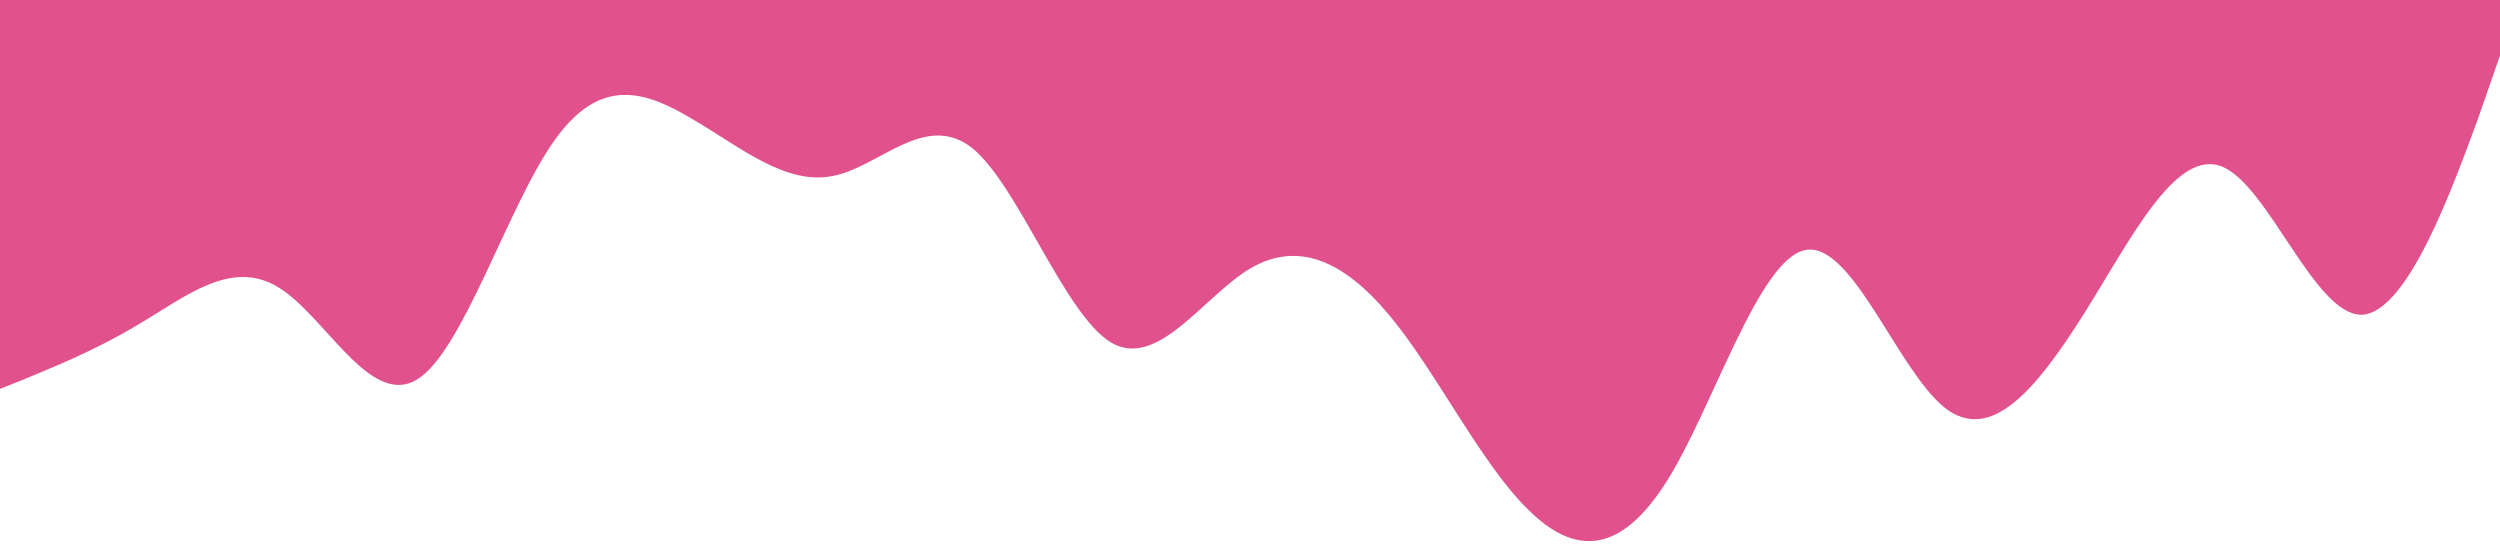 <?xml version="1.0" standalone="no"?><svg xmlns="http://www.w3.org/2000/svg" viewBox="0 0 1440 320"><path fill="#e0518e" fill-opacity="1" d="M0,224L13.3,218.7C26.7,213,53,203,80,186.7C106.7,171,133,149,160,165.3C186.7,181,213,235,240,218.7C266.7,203,293,117,320,80C346.7,43,373,53,400,69.3C426.7,85,453,107,480,101.3C506.7,96,533,64,560,85.3C586.7,107,613,181,640,197.3C666.7,213,693,171,720,154.7C746.7,139,773,149,800,181.3C826.7,213,853,267,880,293.3C906.7,320,933,320,960,277.3C986.7,235,1013,149,1040,144C1066.7,139,1093,213,1120,234.7C1146.7,256,1173,224,1200,181.3C1226.7,139,1253,85,1280,96C1306.7,107,1333,181,1360,181.3C1386.7,181,1413,107,1427,69.3L1440,32L1440,0L1426.7,0C1413.3,0,1387,0,1360,0C1333.3,0,1307,0,1280,0C1253.3,0,1227,0,1200,0C1173.3,0,1147,0,1120,0C1093.3,0,1067,0,1040,0C1013.3,0,987,0,960,0C933.3,0,907,0,880,0C853.3,0,827,0,800,0C773.3,0,747,0,720,0C693.3,0,667,0,640,0C613.3,0,587,0,560,0C533.3,0,507,0,480,0C453.3,0,427,0,400,0C373.3,0,347,0,320,0C293.3,0,267,0,240,0C213.3,0,187,0,160,0C133.3,0,107,0,80,0C53.3,0,27,0,13,0L0,0Z"></path></svg>